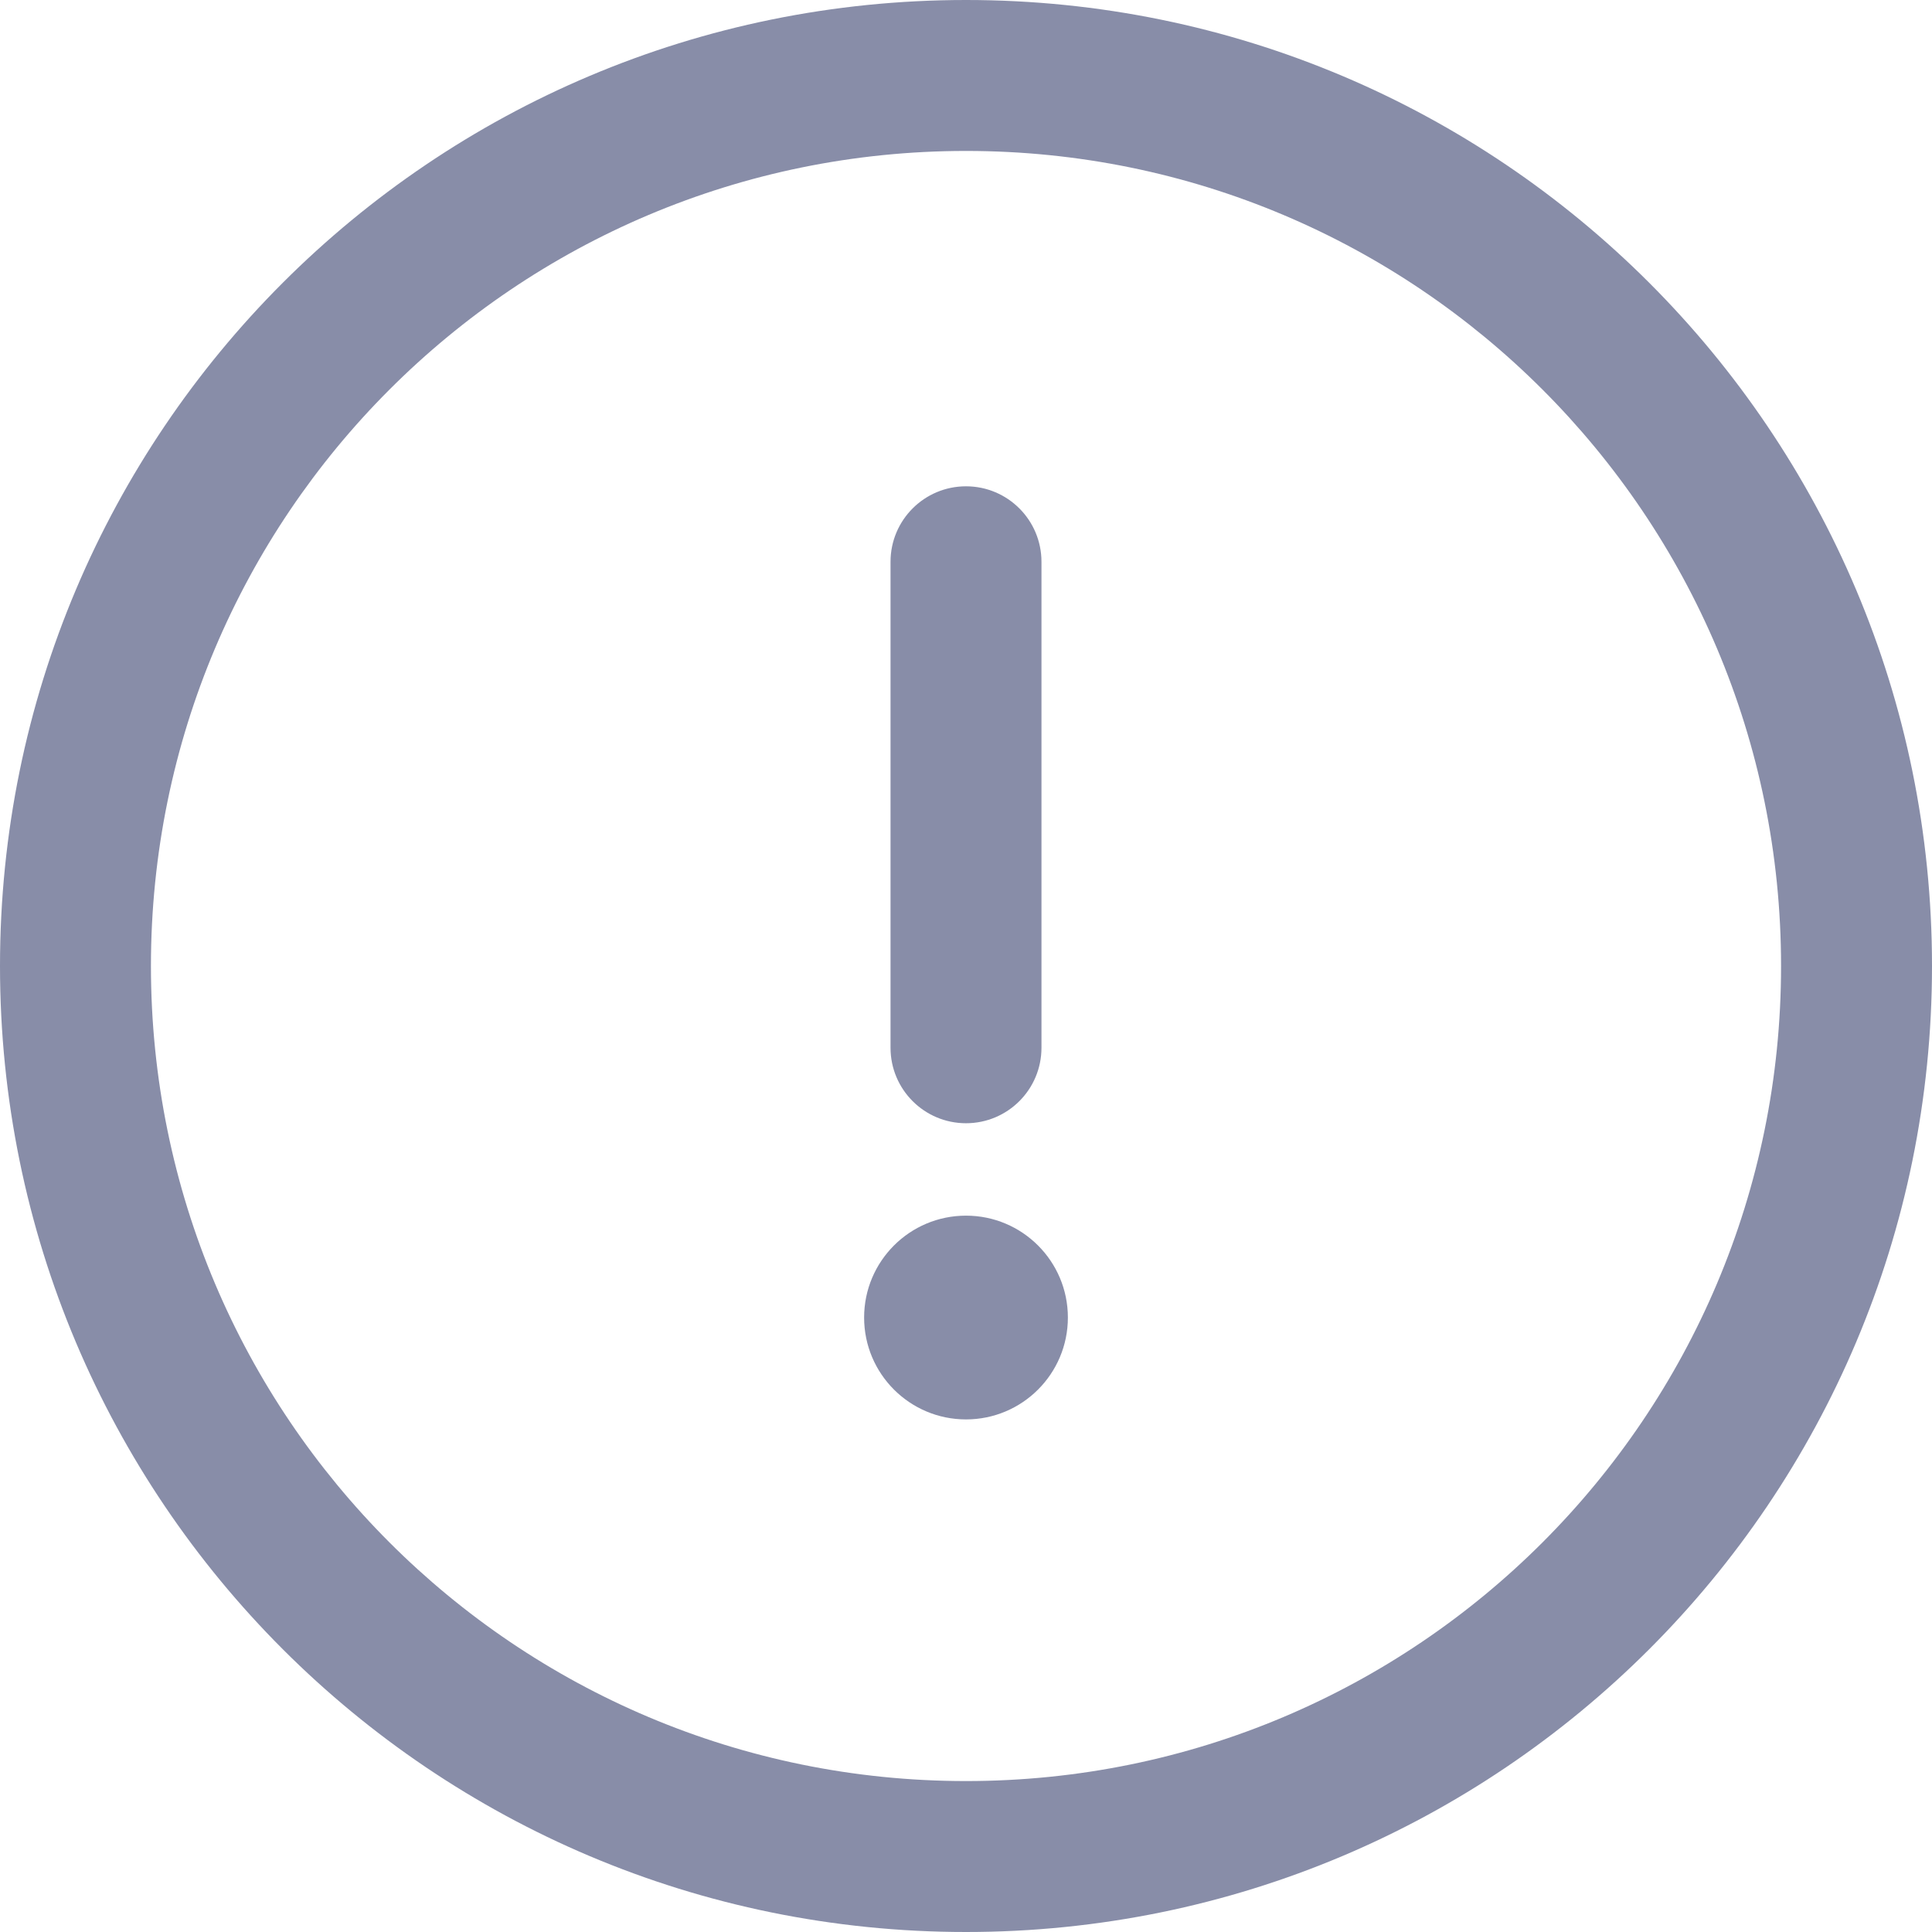 <?xml version="1.0"?>
<svg xmlns="http://www.w3.org/2000/svg" xmlns:xlink="http://www.w3.org/1999/xlink" version="1.1" id="Capa_1" x="0px" y="0px" viewBox="0 0 512 512" style="enable-background:new 0 0 512 512;" xml:space="preserve" width="512px" height="512px"><g><g>
	<g>
		<path d="M256,0C114.497,0,0,114.507,0,256c0,141.503,114.507,256,256,256c141.503,0,256-114.507,256-256    C512,114.497,397.493,0,256,0z M256,472c-119.393,0-216-96.615-216-216c0-119.393,96.615-216,216-216    c119.393,0,216,96.615,216,216C472,375.393,375.385,472,256,472z" data-original="#000000" class="active-path" data-old_color="#000000" fill="#888DA8"/>
	</g>
</g><g>
	<g>
		<path d="M256,128.877c-11.046,0-20,8.954-20,20V277.67c0,11.046,8.954,20,20,20s20-8.954,20-20V148.877    C276,137.831,267.046,128.877,256,128.877z" data-original="#000000" class="active-path" data-old_color="#000000" fill="#888DA8"/>
	</g>
</g><g>
	<g>
		<circle cx="256" cy="349.16" r="27" data-original="#000000" class="active-path" data-old_color="#000000" fill="#888DA8"/>
	</g>
</g></g> </svg>
